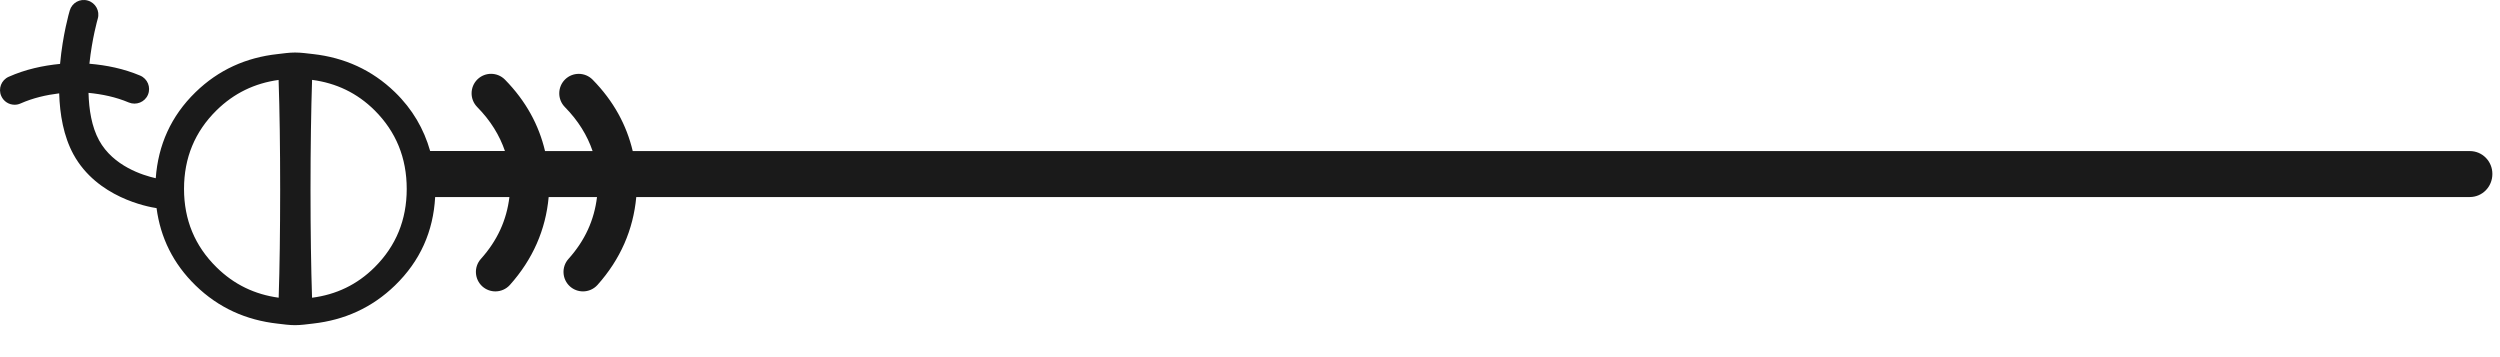 <?xml version="1.0" encoding="utf-8"?>
<!-- Generator: Adobe Illustrator 15.1.0, SVG Export Plug-In . SVG Version: 6.00 Build 0)  -->
<!DOCTYPE svg PUBLIC "-//W3C//DTD SVG 1.1//EN" "http://www.w3.org/Graphics/SVG/1.1/DTD/svg11.dtd">
<svg version="1.1" id="Layer_1" xmlns="http://www.w3.org/2000/svg" xmlns:xlink="http://www.w3.org/1999/xlink" x="0px" y="0px"
	 width="77px" height="11px" viewBox="0 0 77 11" enable-background="new 0 0 77 11" xml:space="preserve">
<path fill="#1A1A1A" d="M76.072,4.653H19.488c-0.189-0.797-0.585-1.537-1.234-2.198c-0.233-0.237-0.613-0.24-0.849-0.009
	c-0.236,0.232-0.24,0.613-0.009,0.849c0.417,0.424,0.692,0.877,0.856,1.357h-1.465c-0.188-0.797-0.585-1.537-1.233-2.198
	c-0.233-0.237-0.613-0.24-0.849-0.009c-0.236,0.232-0.24,0.613-0.009,0.849c0.417,0.424,0.692,0.877,0.856,1.357h-2.303
	c-0.192-0.676-0.542-1.287-1.086-1.814c-0.707-0.684-1.553-1.063-2.521-1.172C9.461,1.646,9.281,1.618,9.088,1.618
	c-0.188,0-0.362,0.028-0.541,0.048C7.578,1.772,6.73,2.152,6.023,2.839c-0.756,0.736-1.151,1.625-1.226,2.65
	C4.405,5.401,3.489,5.12,3.052,4.323C2.823,3.903,2.741,3.382,2.726,2.86C3.143,2.901,3.56,2.985,3.968,3.157
	c0.227,0.094,0.493-0.01,0.589-0.24c0.096-0.229-0.012-0.493-0.241-0.589C3.803,2.112,3.279,2.008,2.754,1.963
	c0.08-0.77,0.253-1.374,0.257-1.386c0.07-0.238-0.066-0.488-0.305-0.559C2.465-0.053,2.218,0.085,2.148,0.324
	C2.131,0.38,1.931,1.077,1.85,1.968C1.317,2.021,0.785,2.135,0.268,2.365c-0.228,0.101-0.33,0.367-0.229,0.593
	C0.113,3.126,0.277,3.226,0.45,3.226c0.062,0,0.123-0.012,0.182-0.039c0.39-0.172,0.79-0.262,1.191-0.312
	c0.019,0.648,0.134,1.32,0.44,1.881c0.725,1.324,2.281,1.613,2.559,1.654C4.943,7.321,5.333,8.12,6.023,8.792
	C6.731,9.481,7.58,9.86,8.551,9.968c0.178,0.02,0.351,0.047,0.537,0.047c0.191,0,0.37-0.029,0.553-0.049
	c0.97-0.109,1.816-0.488,2.524-1.174c0.778-0.754,1.18-1.666,1.238-2.723h2.287c-0.086,0.709-0.368,1.336-0.879,1.906
	c-0.221,0.246-0.2,0.627,0.047,0.848c0.115,0.102,0.258,0.152,0.4,0.152c0.165,0,0.329-0.068,0.447-0.199
	c0.705-0.789,1.103-1.701,1.194-2.707h1.489c-0.086,0.709-0.368,1.336-0.879,1.906c-0.221,0.246-0.2,0.627,0.047,0.848
	c0.115,0.102,0.258,0.152,0.4,0.152c0.165,0,0.329-0.068,0.447-0.199c0.705-0.789,1.102-1.701,1.194-2.707h56.473
	c0.385,0,0.695-0.316,0.695-0.709C76.768,4.97,76.457,4.653,76.072,4.653z M8.583,9.169c-0.734-0.1-1.375-0.404-1.915-0.938
	c-0.667-0.656-1-1.461-1-2.412c0-0.957,0.333-1.762,1-2.42c0.539-0.531,1.18-0.836,1.913-0.937c0.032,0.941,0.048,2.064,0.048,3.386
	C8.628,7.14,8.614,8.239,8.583,9.169z M11.539,8.231c-0.54,0.539-1.188,0.844-1.928,0.939c-0.03-0.93-0.047-2.029-0.047-3.322
	c0-1.324,0.018-2.447,0.048-3.388c0.74,0.097,1.387,0.402,1.927,0.939c0.659,0.658,0.988,1.463,0.988,2.42
	C12.527,6.771,12.198,7.575,11.539,8.231z"/>
</svg>

